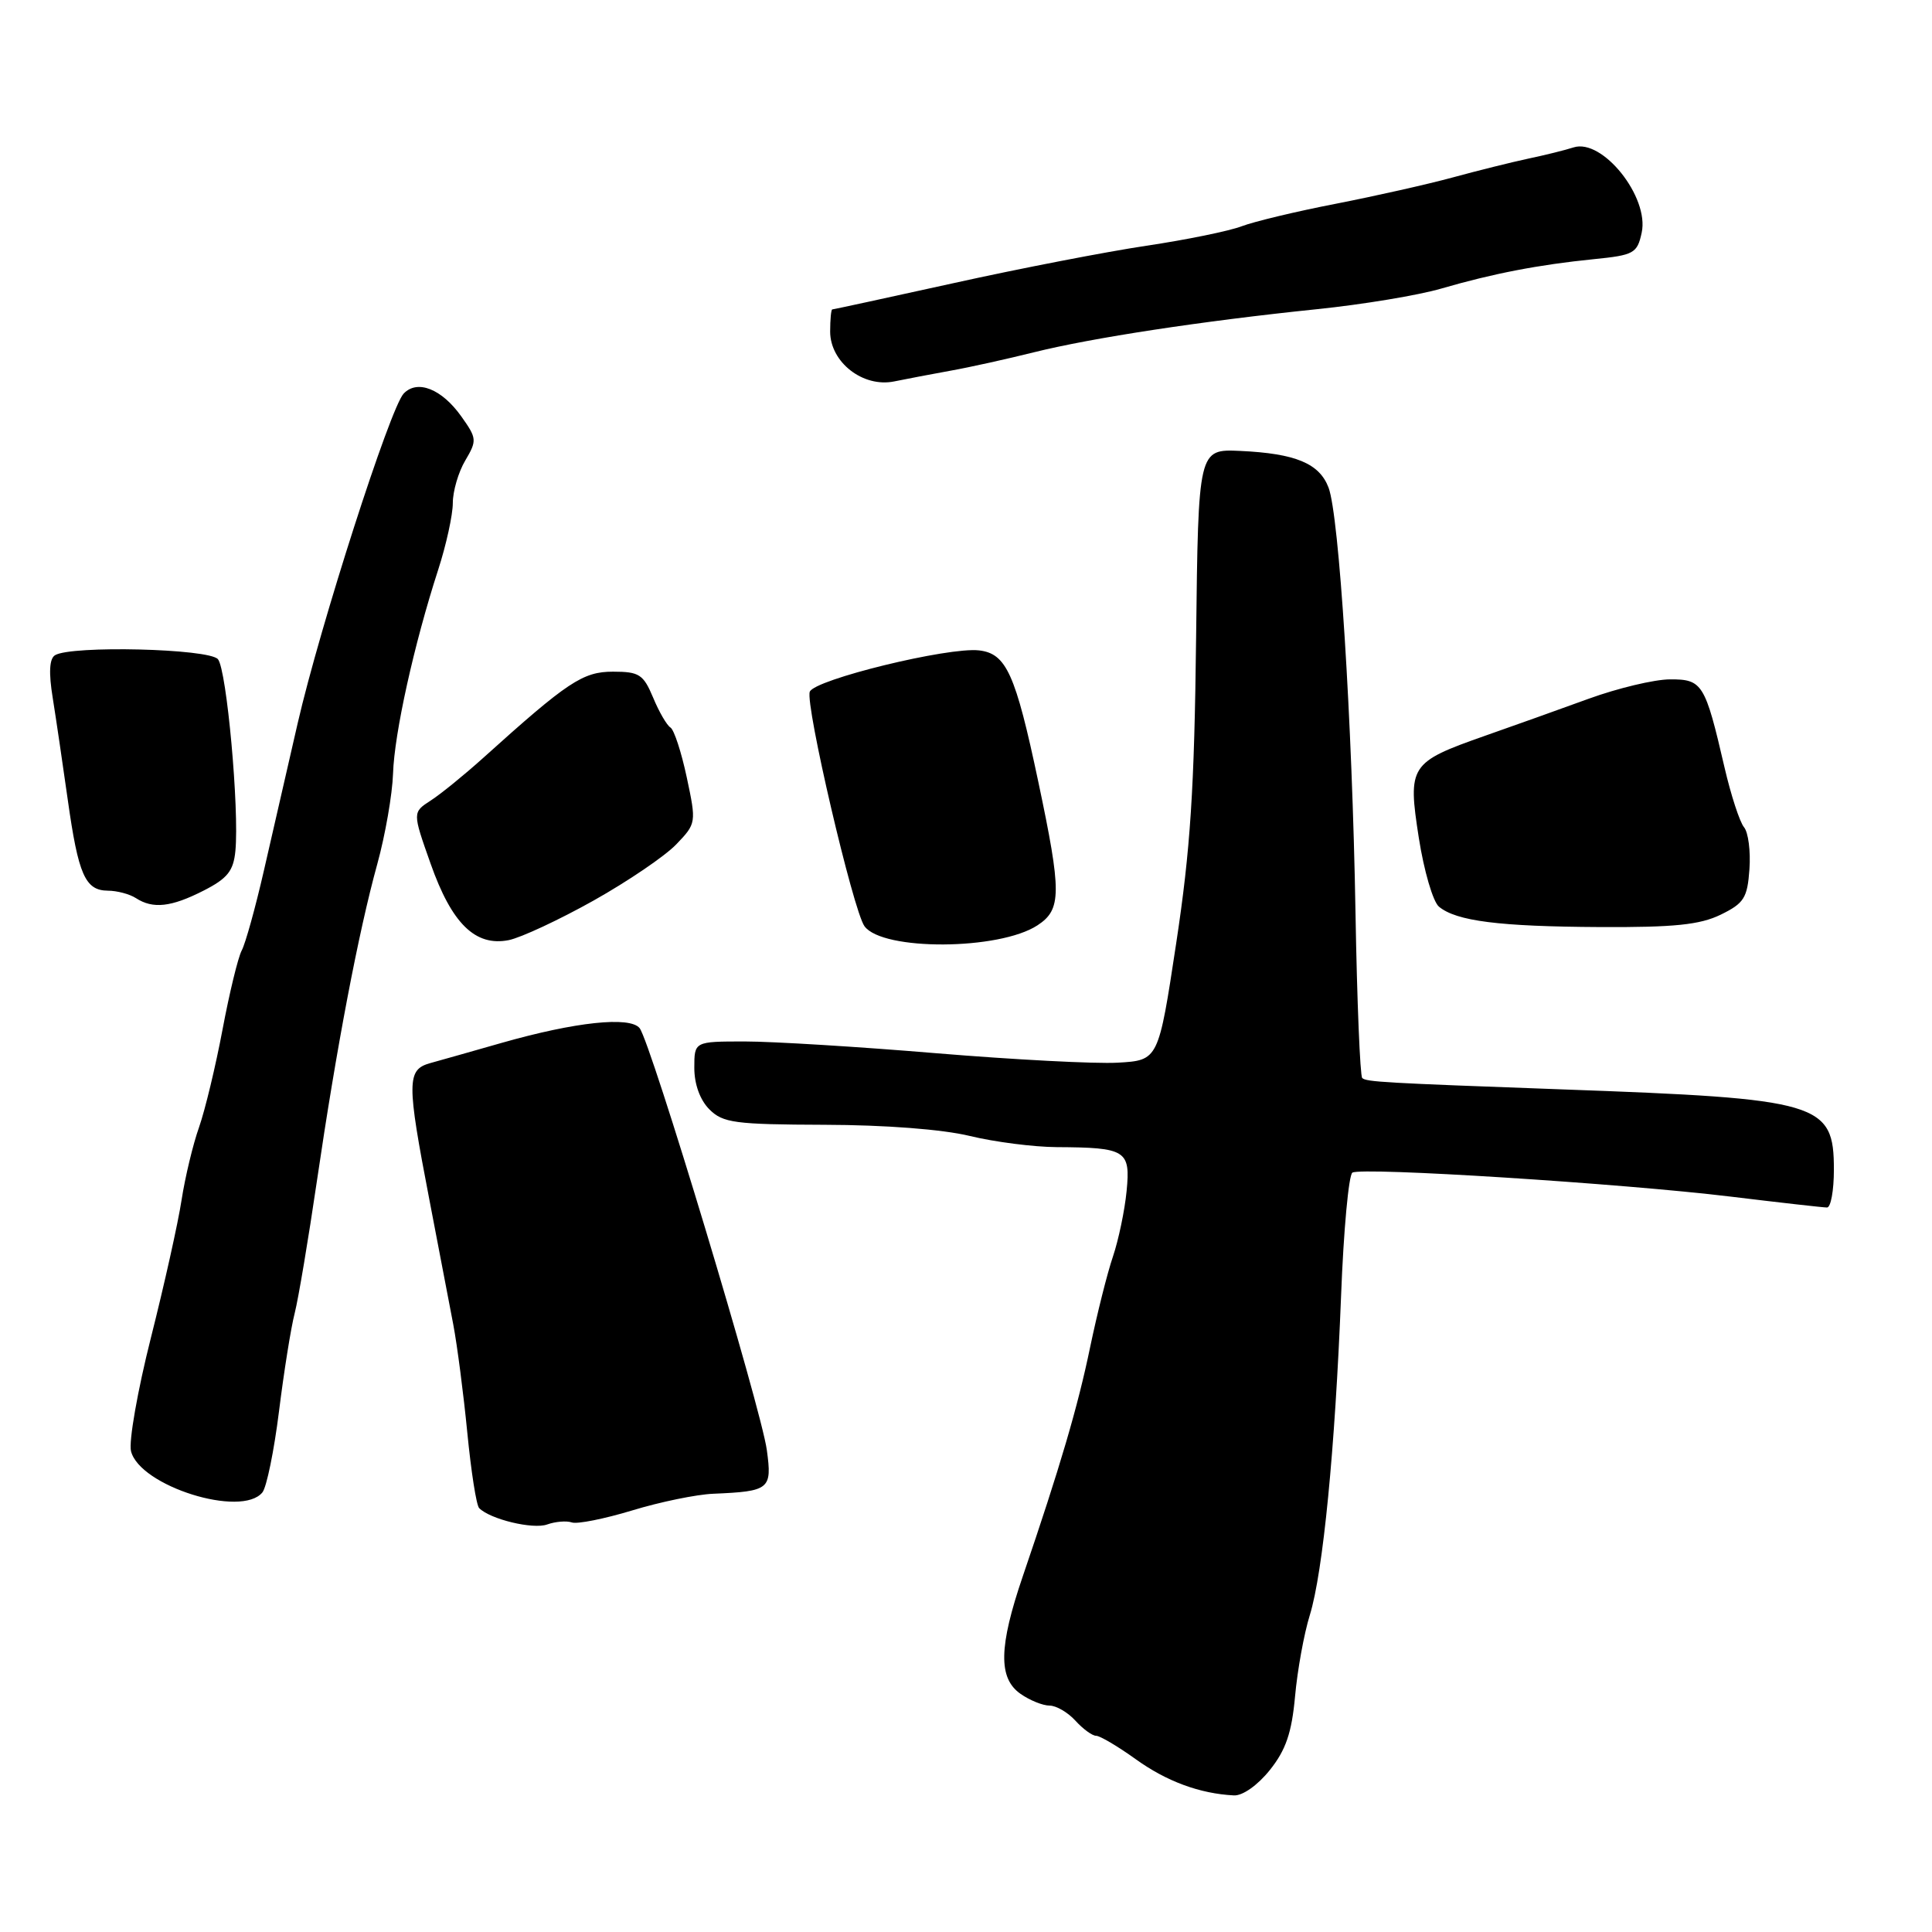 <?xml version="1.0" encoding="UTF-8" standalone="no"?>
<!DOCTYPE svg PUBLIC "-//W3C//DTD SVG 1.1//EN" "http://www.w3.org/Graphics/SVG/1.1/DTD/svg11.dtd" >
<svg xmlns="http://www.w3.org/2000/svg" xmlns:xlink="http://www.w3.org/1999/xlink" version="1.1" viewBox="0 0 256 256">
 <g >
 <path fill="currentColor"
d=" M 168.26 234.54 C 170.38 231.89 171.16 229.61 171.60 224.79 C 171.91 221.33 172.79 216.47 173.56 214.00 C 175.31 208.32 176.90 192.04 177.70 171.71 C 178.03 163.03 178.71 155.68 179.20 155.38 C 180.42 154.62 214.93 156.81 229.34 158.56 C 235.85 159.35 241.59 160.00 242.09 160.00 C 242.59 160.00 243.00 157.75 243.00 155.00 C 243.00 146.10 241.24 145.58 207.00 144.35 C 183.34 143.49 181.03 143.36 180.50 142.84 C 180.22 142.55 179.81 132.68 179.61 120.91 C 179.17 95.48 177.44 68.30 176.04 64.61 C 174.82 61.40 171.67 60.09 164.34 59.75 C 158.78 59.50 158.78 59.50 158.49 84.50 C 158.26 104.57 157.74 112.55 155.85 125.00 C 153.50 140.50 153.50 140.50 148.11 140.81 C 145.15 140.98 134.33 140.41 124.07 139.56 C 113.80 138.70 102.39 138.00 98.70 138.00 C 92.00 138.00 92.00 138.00 92.00 141.50 C 92.00 143.67 92.76 145.76 94.00 147.00 C 95.79 148.79 97.36 149.00 109.25 149.04 C 117.27 149.06 124.87 149.64 128.50 150.52 C 131.80 151.32 136.97 151.98 140.00 152.00 C 149.22 152.05 149.81 152.42 149.28 157.83 C 149.03 160.40 148.21 164.30 147.47 166.50 C 146.72 168.70 145.37 174.10 144.45 178.50 C 142.82 186.39 140.46 194.41 135.52 208.88 C 132.34 218.20 132.26 222.37 135.22 224.44 C 136.44 225.30 138.18 226.00 139.07 226.00 C 139.96 226.00 141.50 226.90 142.50 228.00 C 143.50 229.10 144.73 230.00 145.24 230.00 C 145.75 230.00 148.12 231.40 150.50 233.11 C 154.59 236.05 158.99 237.67 163.50 237.90 C 164.66 237.96 166.65 236.55 168.26 234.54 Z  M 75.77 201.73 C 76.47 201.98 80.07 201.26 83.77 200.14 C 87.47 199.01 92.30 198.02 94.50 197.93 C 101.99 197.61 102.32 197.34 101.61 192.14 C 100.86 186.60 86.22 138.05 84.75 136.23 C 83.46 134.64 76.23 135.41 66.50 138.18 C 62.65 139.28 58.38 140.49 57.00 140.87 C 53.89 141.74 53.88 143.34 56.90 159.00 C 58.12 165.32 59.54 172.75 60.06 175.50 C 60.58 178.25 61.42 184.70 61.92 189.83 C 62.42 194.96 63.12 199.46 63.49 199.83 C 64.94 201.31 70.62 202.68 72.50 202.00 C 73.60 201.61 75.07 201.49 75.77 201.73 Z  M 34.77 197.75 C 35.33 197.06 36.32 192.22 36.97 187.00 C 37.62 181.78 38.55 175.92 39.05 174.00 C 39.54 172.07 40.86 164.20 41.99 156.50 C 44.57 138.91 47.49 123.54 49.99 114.50 C 51.05 110.65 51.99 105.25 52.08 102.50 C 52.25 97.18 54.86 85.37 58.06 75.50 C 59.13 72.20 60.00 68.22 60.00 66.65 C 60.00 65.09 60.74 62.55 61.65 61.02 C 63.22 58.36 63.19 58.08 61.12 55.17 C 58.53 51.53 55.30 50.25 53.49 52.15 C 51.70 54.03 42.40 82.97 39.44 95.85 C 38.10 101.71 36.08 110.50 34.96 115.39 C 33.84 120.28 32.52 125.03 32.03 125.94 C 31.54 126.86 30.40 131.57 29.49 136.40 C 28.58 141.24 27.18 147.06 26.38 149.35 C 25.57 151.63 24.53 155.97 24.06 159.00 C 23.60 162.03 21.77 170.23 20.00 177.24 C 18.23 184.25 17.04 191.02 17.36 192.29 C 18.52 196.92 32.01 201.15 34.77 197.75 Z  M 137.47 122.61 C 140.68 120.51 140.69 118.29 137.57 103.54 C 134.55 89.26 133.34 86.60 129.73 86.18 C 125.65 85.71 107.92 90.04 107.30 91.66 C 106.67 93.31 113.05 120.67 114.55 122.73 C 116.94 126.01 132.40 125.93 137.47 122.61 Z  M 78.65 119.33 C 83.21 116.77 88.14 113.42 89.61 111.88 C 92.26 109.12 92.28 109.02 91.00 103.01 C 90.29 99.67 89.32 96.70 88.84 96.40 C 88.36 96.11 87.32 94.32 86.54 92.43 C 85.25 89.36 84.70 89.00 81.23 89.00 C 77.23 89.00 75.24 90.32 64.00 100.45 C 61.52 102.68 58.41 105.21 57.08 106.07 C 54.65 107.64 54.65 107.64 57.05 114.42 C 59.86 122.40 62.99 125.45 67.42 124.57 C 69.04 124.24 74.10 121.88 78.65 119.33 Z  M 228.00 121.20 C 231.09 119.69 231.54 118.99 231.81 115.17 C 231.98 112.80 231.66 110.29 231.09 109.61 C 230.52 108.92 229.36 105.36 228.51 101.70 C 225.93 90.56 225.58 90.00 221.27 90.02 C 219.20 90.03 214.35 91.19 210.50 92.59 C 206.65 93.99 200.45 96.21 196.73 97.51 C 186.79 101.01 186.51 101.44 188.00 111.02 C 188.68 115.38 189.88 119.49 190.67 120.14 C 192.97 122.05 198.64 122.77 212.00 122.84 C 221.85 122.89 225.24 122.54 228.00 121.20 Z  M 26.98 118.01 C 30.14 116.40 30.93 115.41 31.19 112.76 C 31.72 107.24 30.04 88.75 28.88 87.35 C 27.71 85.94 9.43 85.50 7.29 86.82 C 6.54 87.28 6.44 89.13 6.99 92.50 C 7.43 95.25 8.32 101.31 8.98 105.98 C 10.38 115.93 11.29 117.99 14.29 118.02 C 15.50 118.02 17.18 118.47 18.00 119.00 C 20.27 120.47 22.68 120.20 26.98 118.01 Z  M 126.00 49.11 C 128.47 48.67 133.43 47.57 137.00 46.68 C 144.71 44.76 159.28 42.54 174.50 40.97 C 180.55 40.35 187.97 39.12 191.00 38.23 C 197.86 36.24 203.85 35.08 211.20 34.34 C 216.50 33.81 216.94 33.57 217.53 30.84 C 218.57 26.12 212.34 18.31 208.51 19.53 C 207.40 19.89 204.70 20.56 202.50 21.02 C 200.30 21.49 195.80 22.61 192.50 23.51 C 189.20 24.41 182.22 25.98 177.00 27.00 C 171.78 28.01 166.16 29.36 164.53 29.98 C 162.89 30.61 157.22 31.77 151.92 32.56 C 146.63 33.35 135.15 35.57 126.43 37.50 C 117.71 39.42 110.44 41.00 110.28 41.00 C 110.13 41.00 110.00 42.32 110.00 43.93 C 110.00 47.99 114.35 51.39 118.49 50.54 C 120.14 50.20 123.53 49.56 126.00 49.11 Z "/>
</g>
</svg>